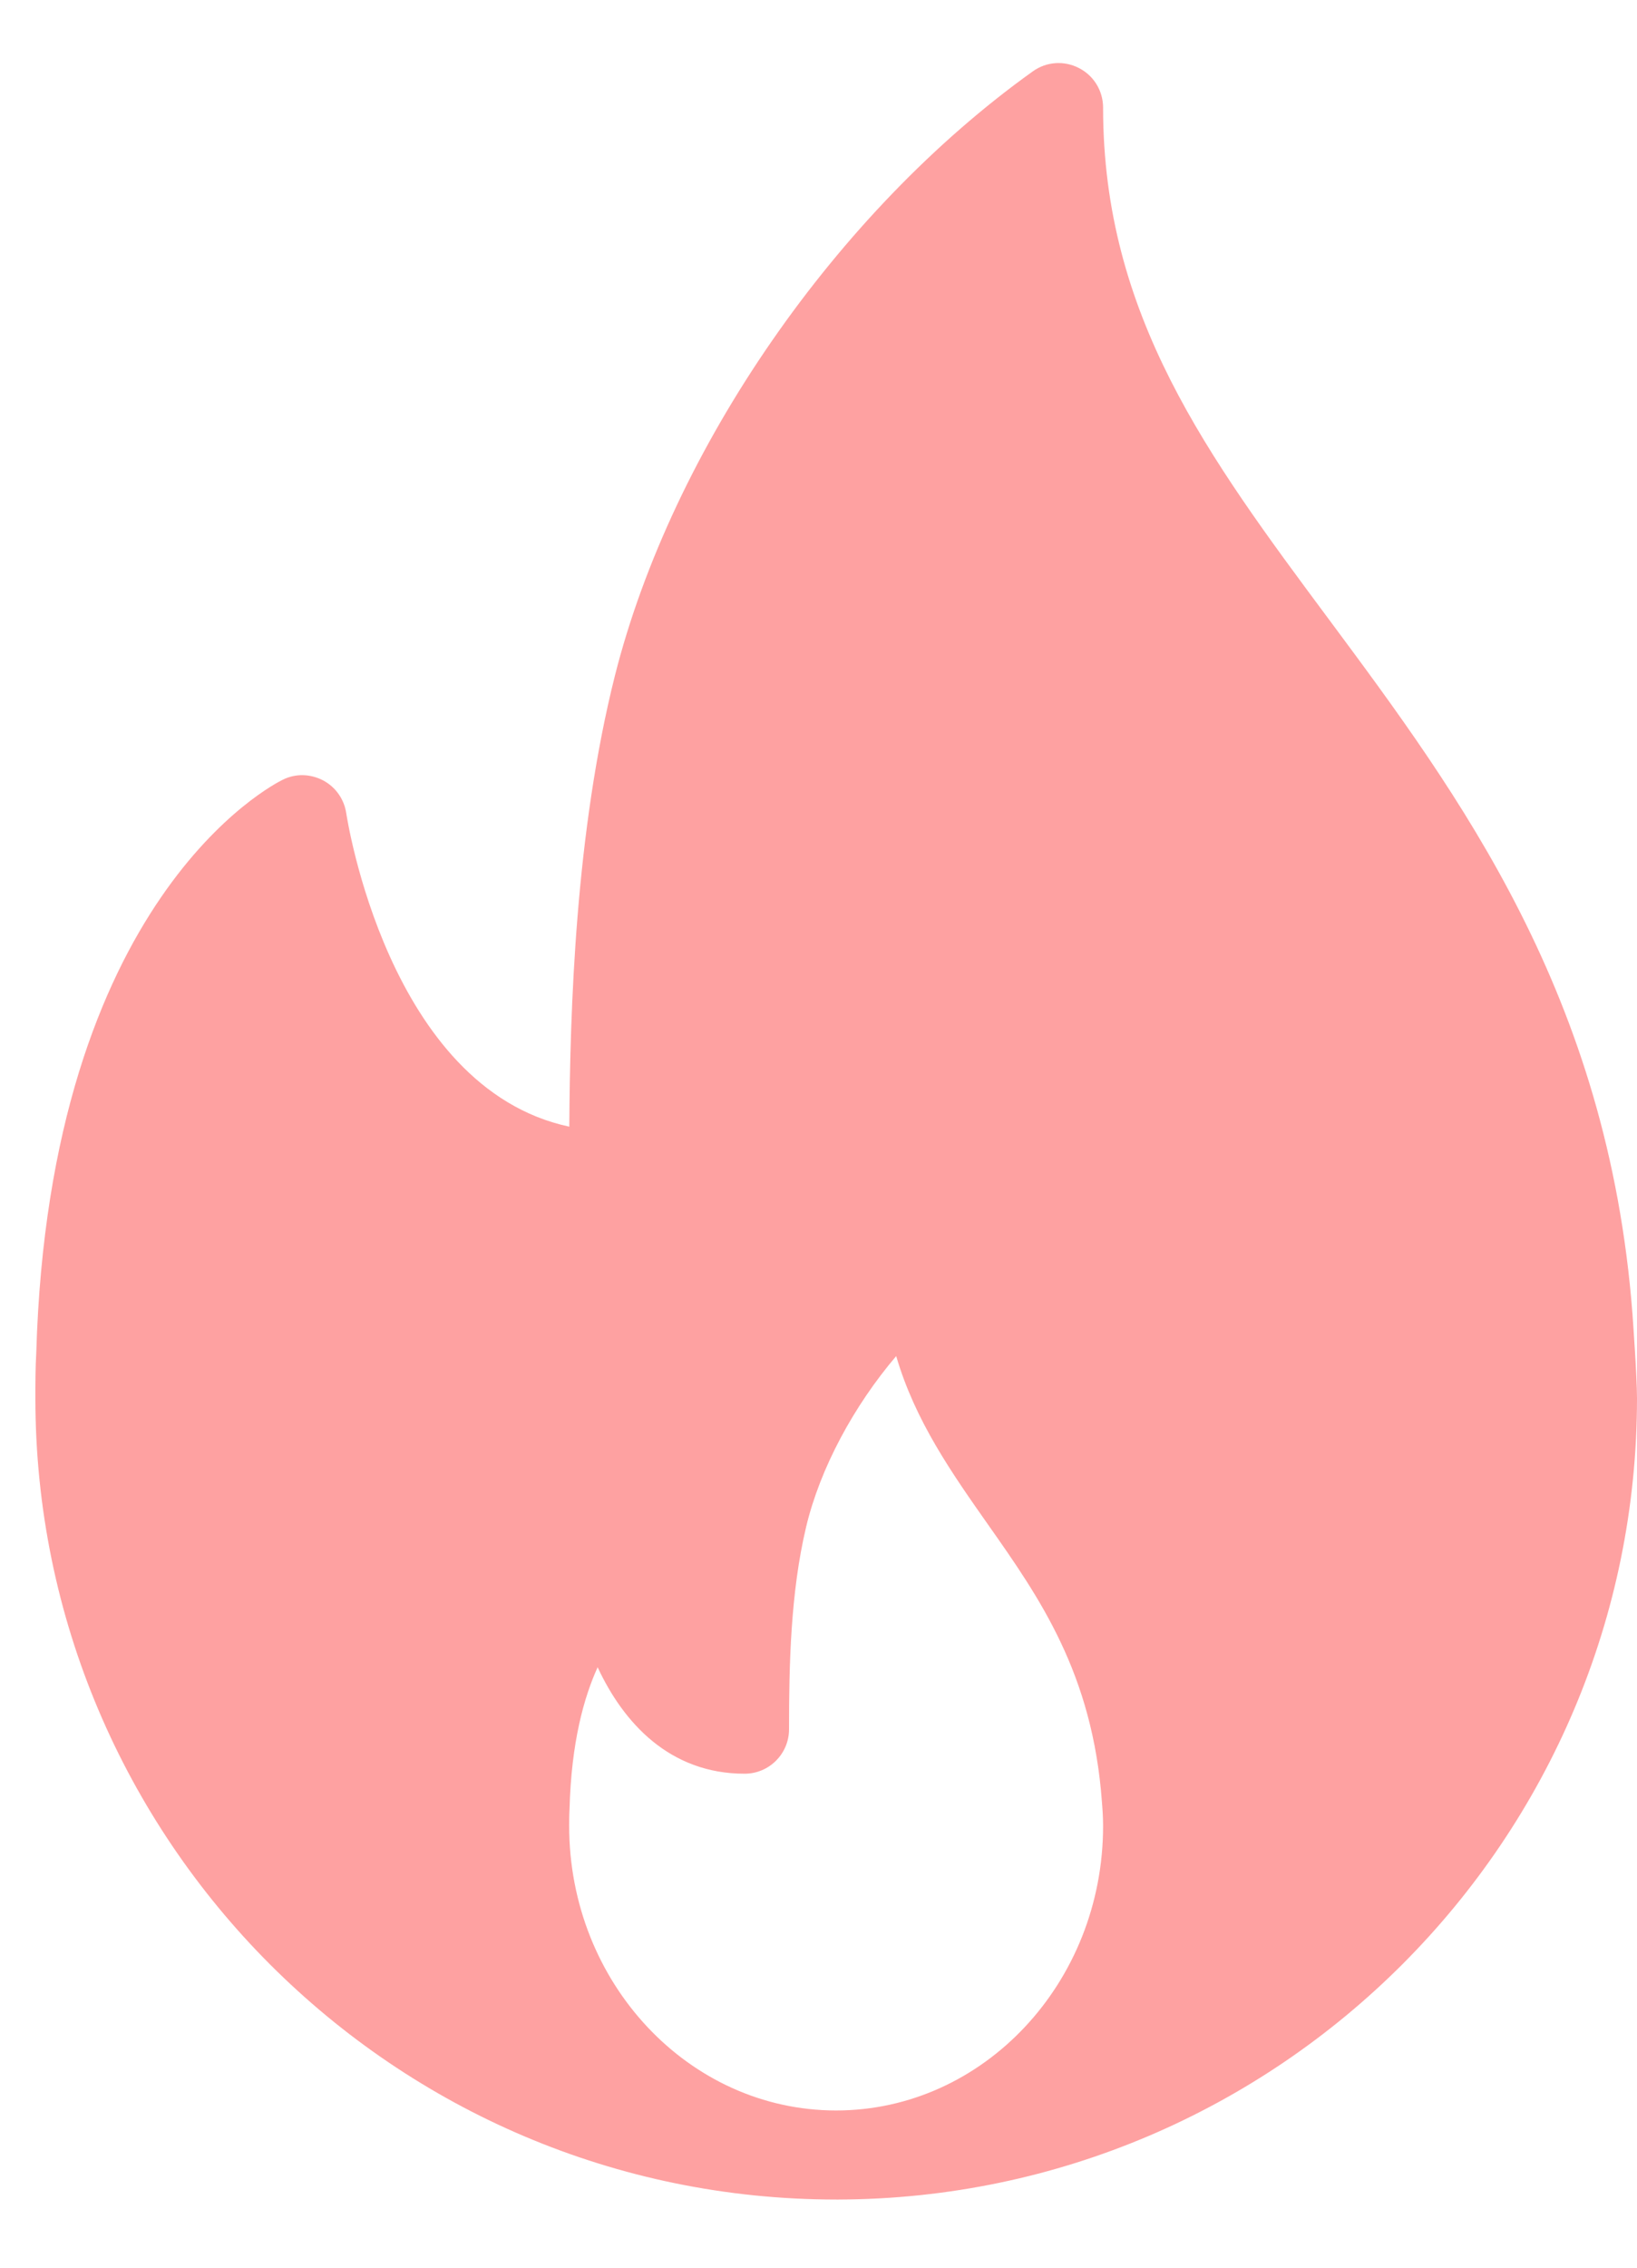 <svg width="13" height="18" viewBox="0 0 13 18" fill="none" xmlns="http://www.w3.org/2000/svg">
<path d="M12.964 10.429C12.77 7.9 11.592 6.315 10.553 4.916C9.591 3.622 8.76 2.503 8.76 0.854C8.76 0.721 8.686 0.6 8.568 0.54C8.45 0.479 8.309 0.489 8.201 0.567C6.641 1.683 5.339 3.565 4.884 5.36C4.569 6.61 4.527 8.015 4.521 8.943C3.08 8.636 2.754 6.48 2.75 6.457C2.734 6.345 2.666 6.248 2.567 6.195C2.466 6.142 2.348 6.138 2.246 6.189C2.171 6.225 0.392 7.129 0.288 10.738C0.281 10.858 0.281 10.979 0.281 11.099C0.281 14.606 3.134 17.459 6.64 17.459C6.645 17.459 6.65 17.46 6.654 17.459C6.656 17.459 6.657 17.459 6.659 17.459C10.157 17.448 13 14.599 13 11.099C13 10.923 12.964 10.429 12.964 10.429ZM6.64 16.752C5.471 16.752 4.52 15.739 4.52 14.494C4.52 14.451 4.52 14.409 4.523 14.356C4.537 13.831 4.637 13.473 4.746 13.234C4.951 13.675 5.318 14.079 5.913 14.079C6.108 14.079 6.266 13.921 6.266 13.726C6.266 13.223 6.277 12.643 6.402 12.119C6.513 11.654 6.78 11.16 7.117 10.764C7.267 11.278 7.56 11.694 7.846 12.101C8.254 12.681 8.677 13.282 8.751 14.306C8.756 14.367 8.76 14.428 8.76 14.494C8.76 15.739 7.809 16.752 6.64 16.752Z" fill="#FEA1A1"/>
</svg>
